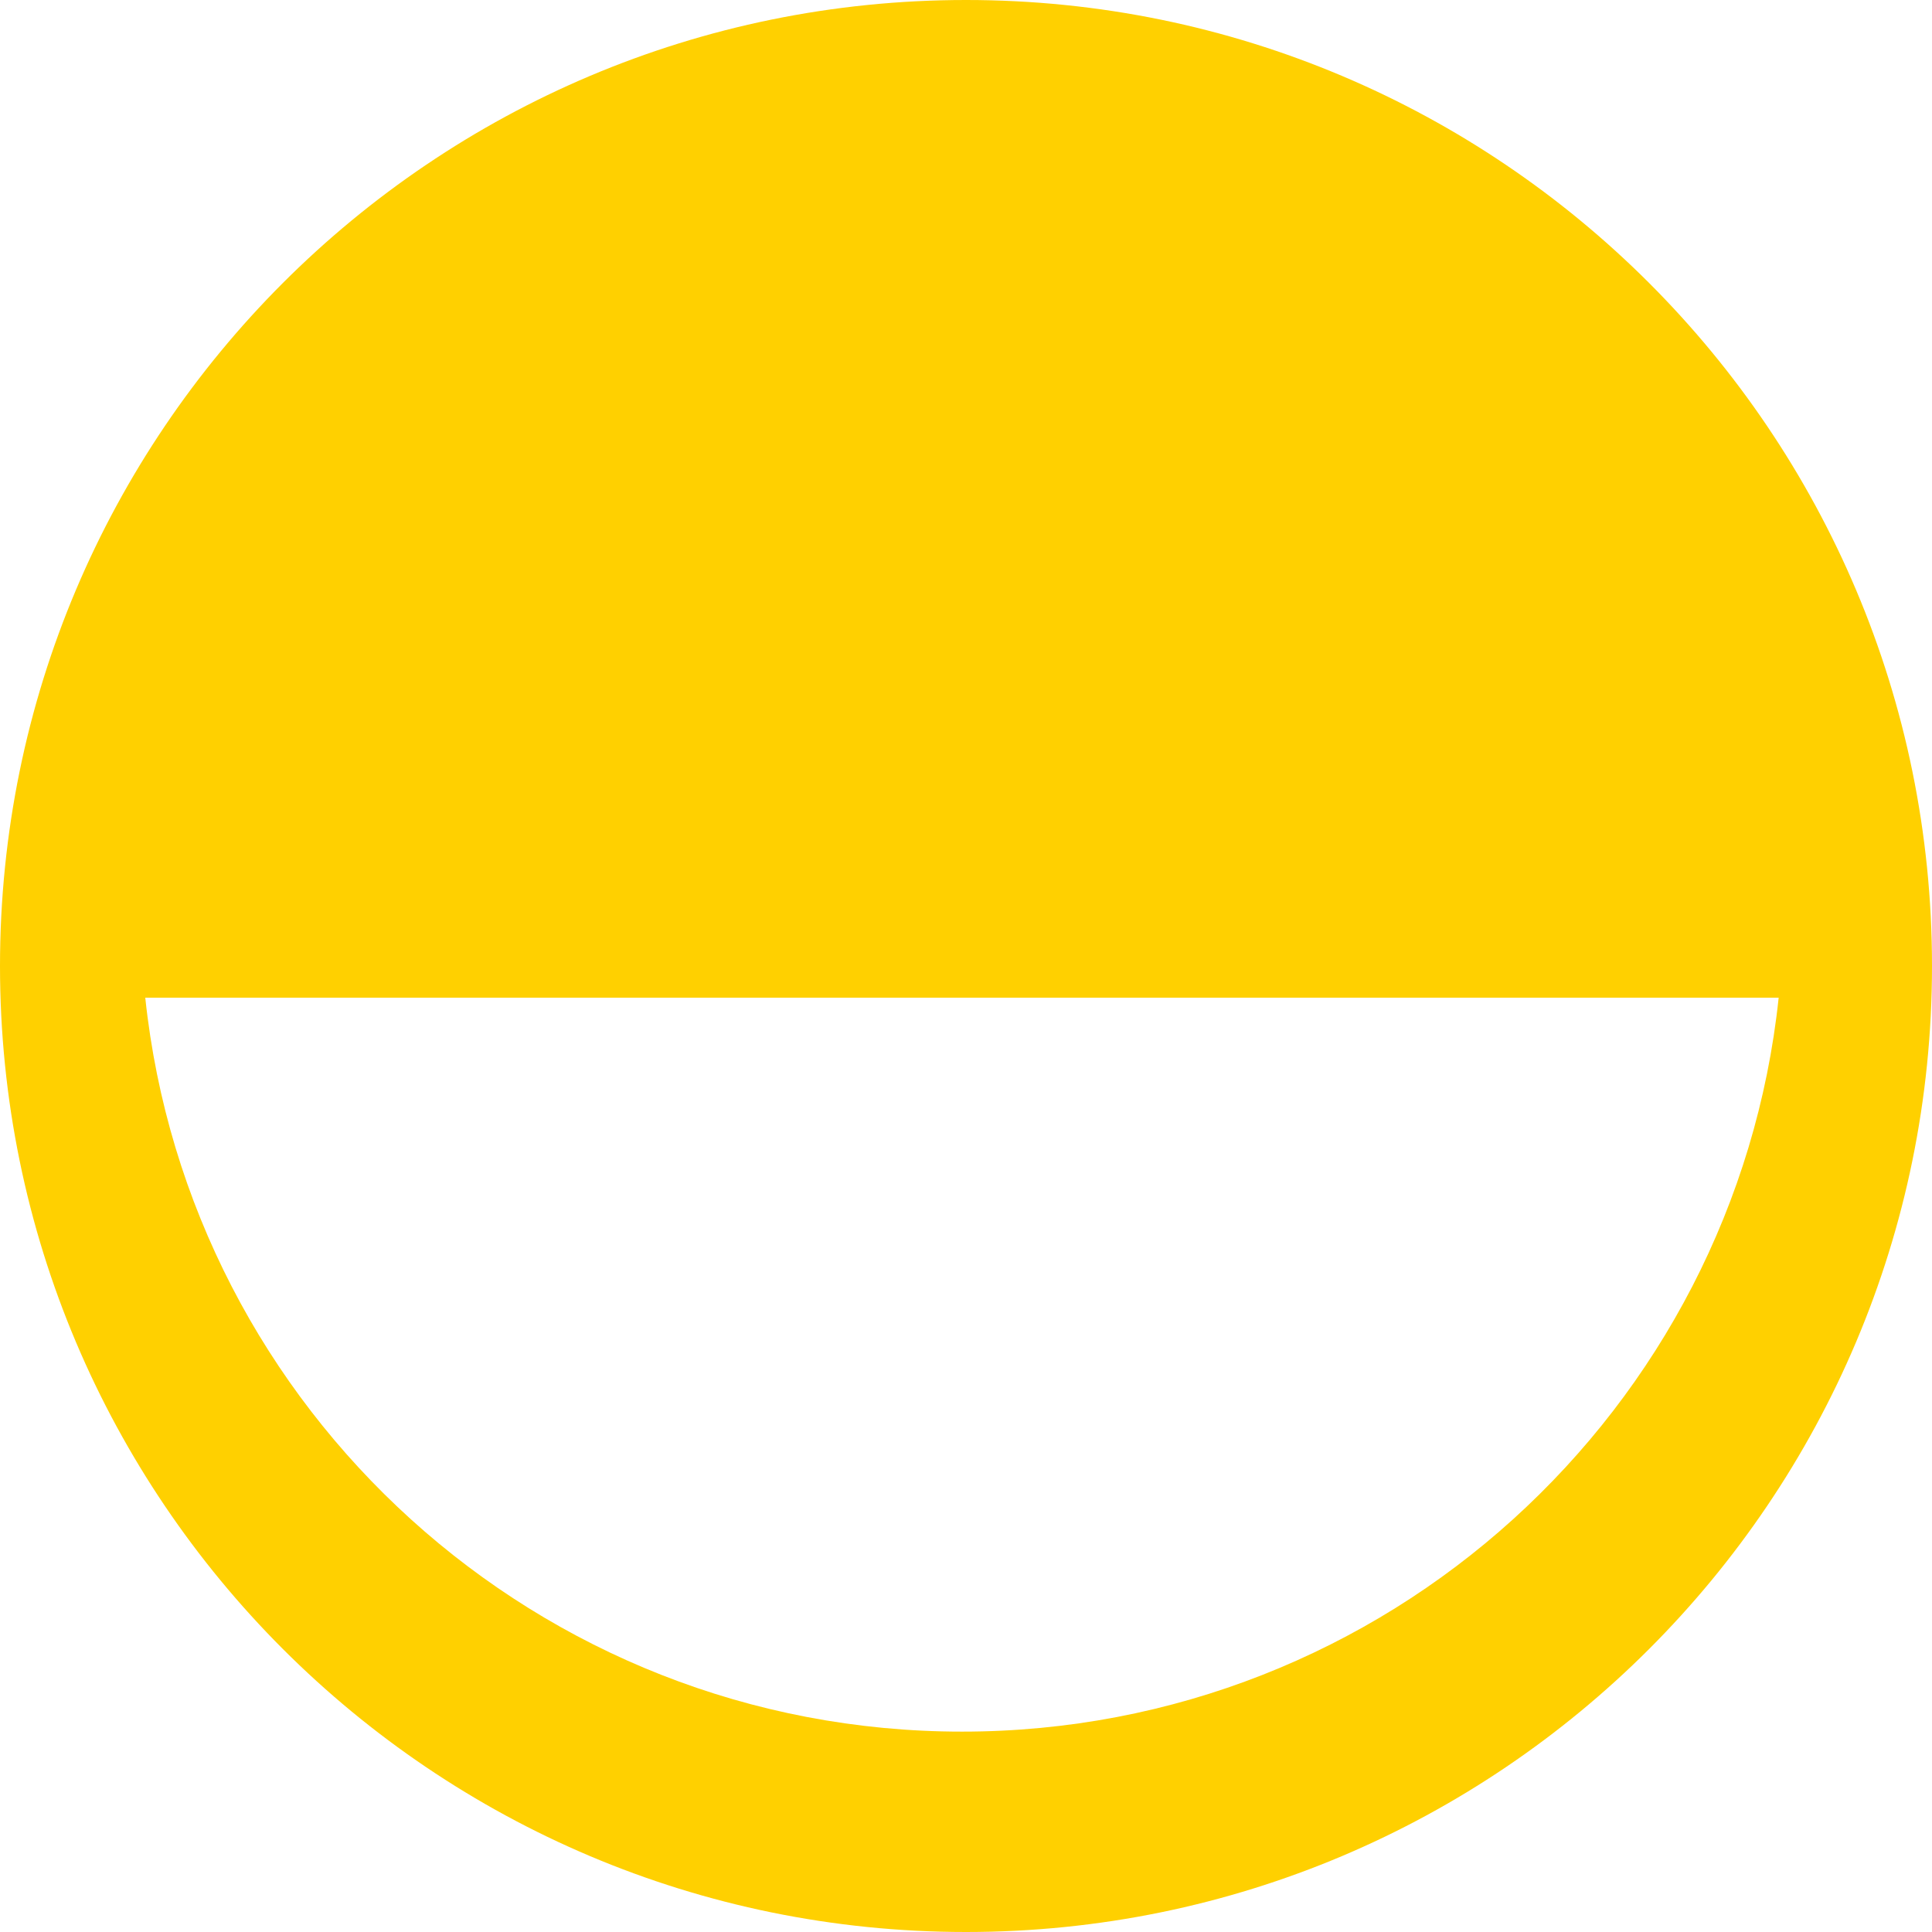 <svg width="63" height="63" viewBox="0 0 63 63" fill="none" xmlns="http://www.w3.org/2000/svg">
<path fill-rule="evenodd" clip-rule="evenodd" d="M31.5 63C48.897 63 63 48.897 63 31.5C63 14.103 48.897 0 31.5 0C14.103 0 0 14.103 0 31.5C0 48.897 14.103 63 31.5 63ZM31.369 56.466C17.54 56.466 6.16 45.985 4.737 32.534H58C56.578 45.985 45.197 56.466 31.369 56.466Z" fill="#FFD000"/>
</svg>
